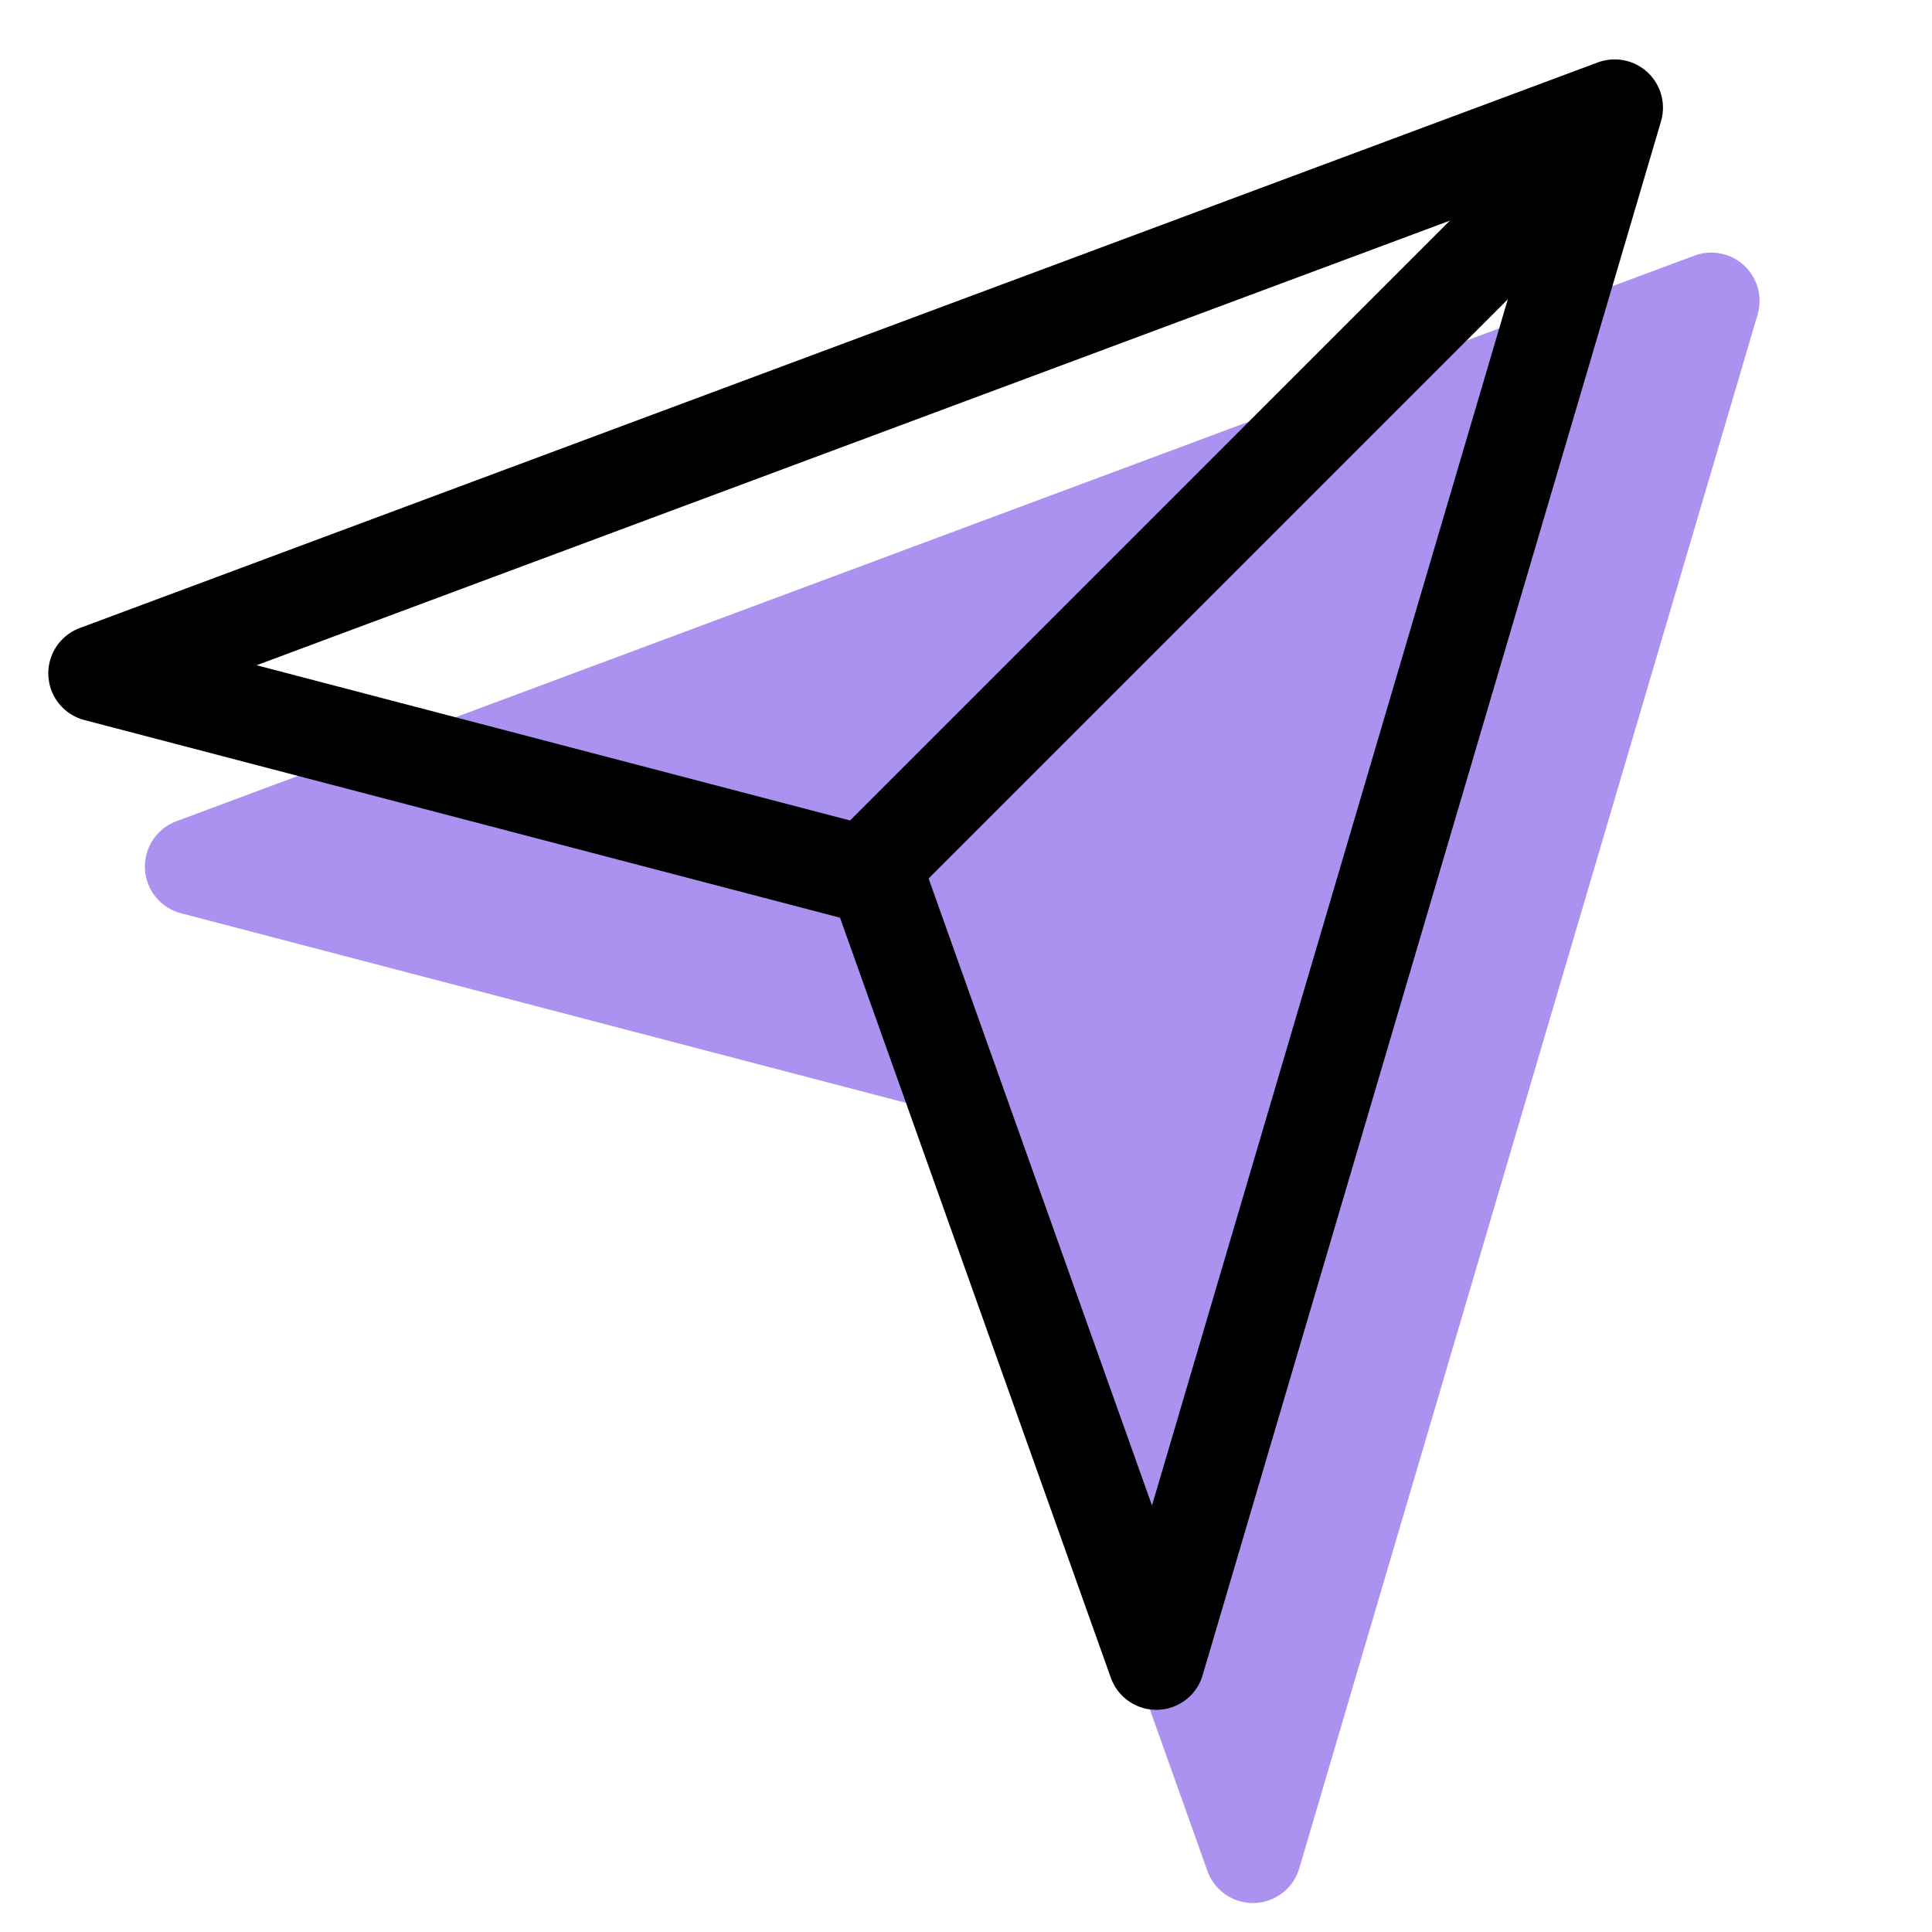 <svg xmlns="http://www.w3.org/2000/svg" width="20" height="20" viewBox="0 0 20 20">
  <g fill="none" fill-rule="evenodd">
    <path fill="#AB92F0" stroke="#AB92F0" stroke-linecap="round" stroke-linejoin="round" d="M12.6 1.1L20.1 16.1 12.449 12.136 5.1 16.1z" transform="rotate(43 12.6 8.6)"/>
    <path stroke="#000" stroke-linecap="round" stroke-linejoin="round" d="M11.6 -0.9L19.1 14.1 11.449 10.136 4.1 14.1z" transform="rotate(43 11.6 6.6)"/>
    <path stroke="#000" stroke-linecap="square" d="M16,2 L9,9"/>
  </g>
</svg>
